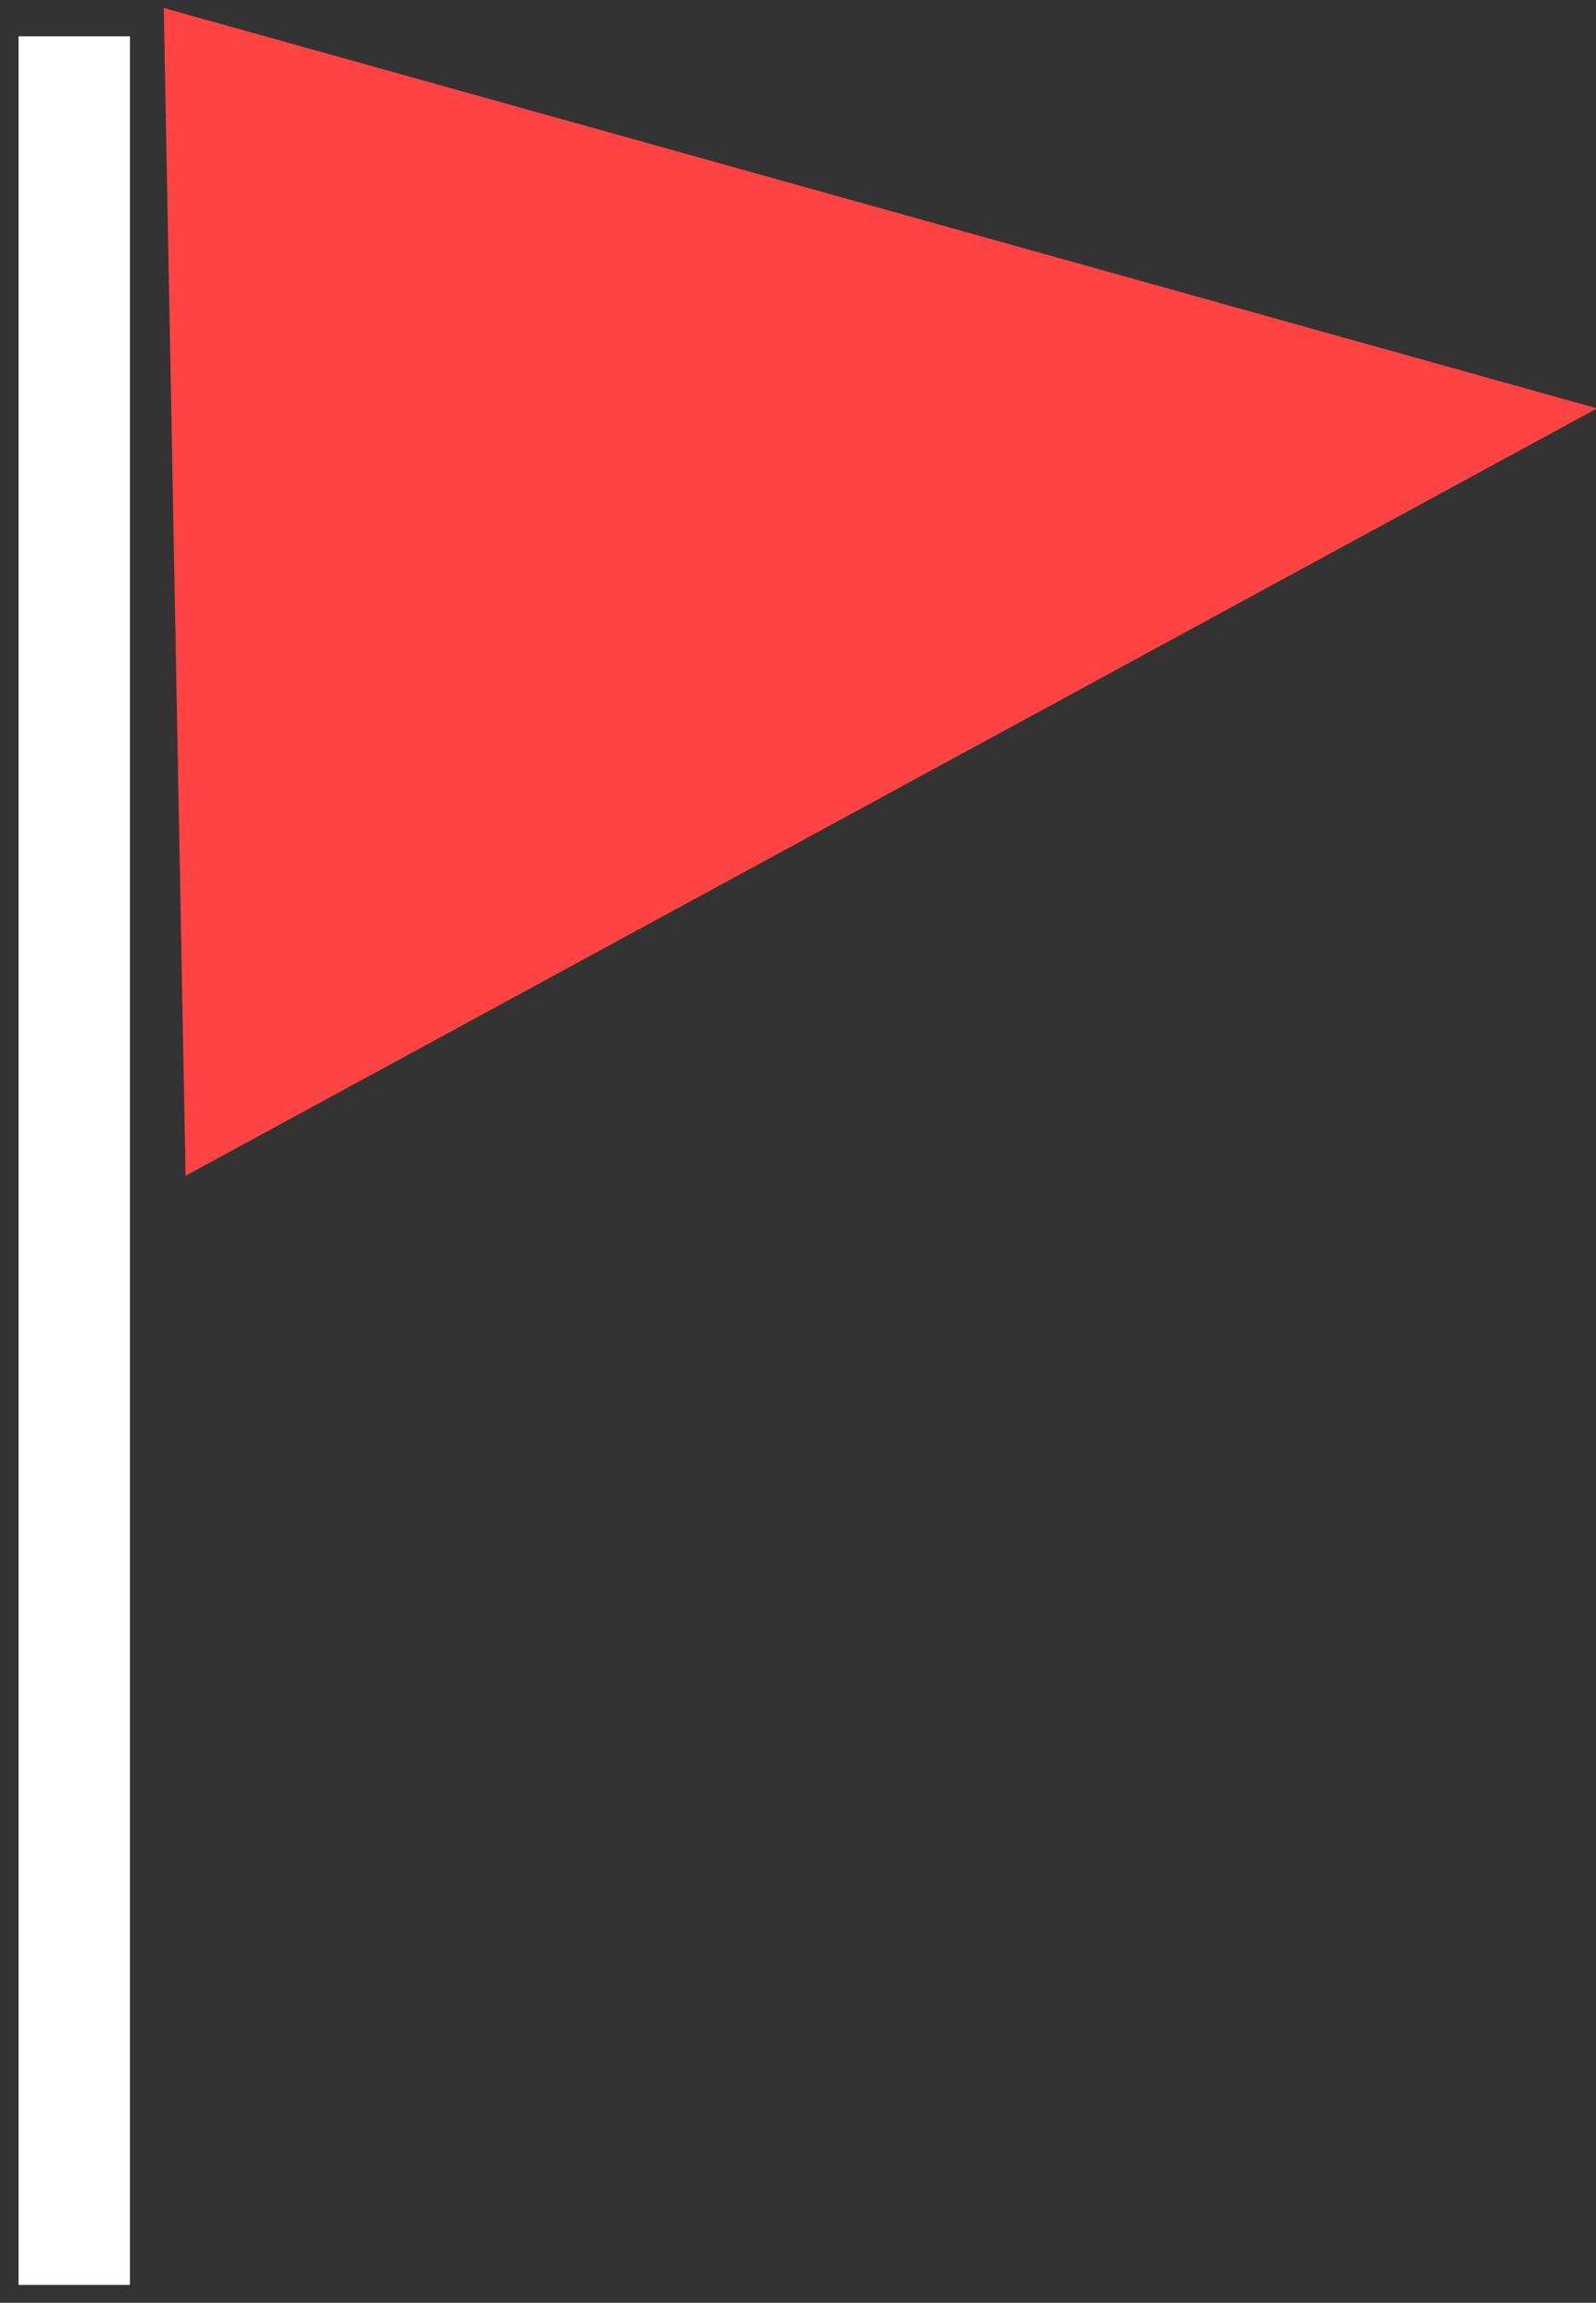 <?xml version="1.0" encoding="UTF-8"?>
<svg width="43px" height="62px" viewBox="0 0 43 62" version="1.1" xmlns="http://www.w3.org/2000/svg" xmlns:xlink="http://www.w3.org/1999/xlink">
    <rect x="0" y="0" width="43" height="62" fill="#333333" stroke="none"/>
    <!-- Generator: Sketch 63 (92445) - https://sketch.com -->
    <title>小旗帜</title>
    <desc>Created with Sketch.</desc>
    <g id="页面-1" stroke="none" stroke-width="1" fill="none" fill-rule="evenodd">
        <g id="20210222-tiktok流量入口页面" transform="translate(-497, -354)">
            <g id="banner文字" transform="translate(498.5, 190)">
                <g id="小旗帜" transform="translate(0, 164.215)">
                    <line x1="0.5" y1="61.303" x2="0.5" y2="0.762" id="路径-15" stroke="#FFFFFF" stroke-width="3"></line>
                    <polygon id="路径-16" fill="#FF4242" points="2.912 -3.55271368e-15 41.53 10.78 3.5 31.441"></polygon>
                </g>
            </g>
        </g>
    </g>
</svg>